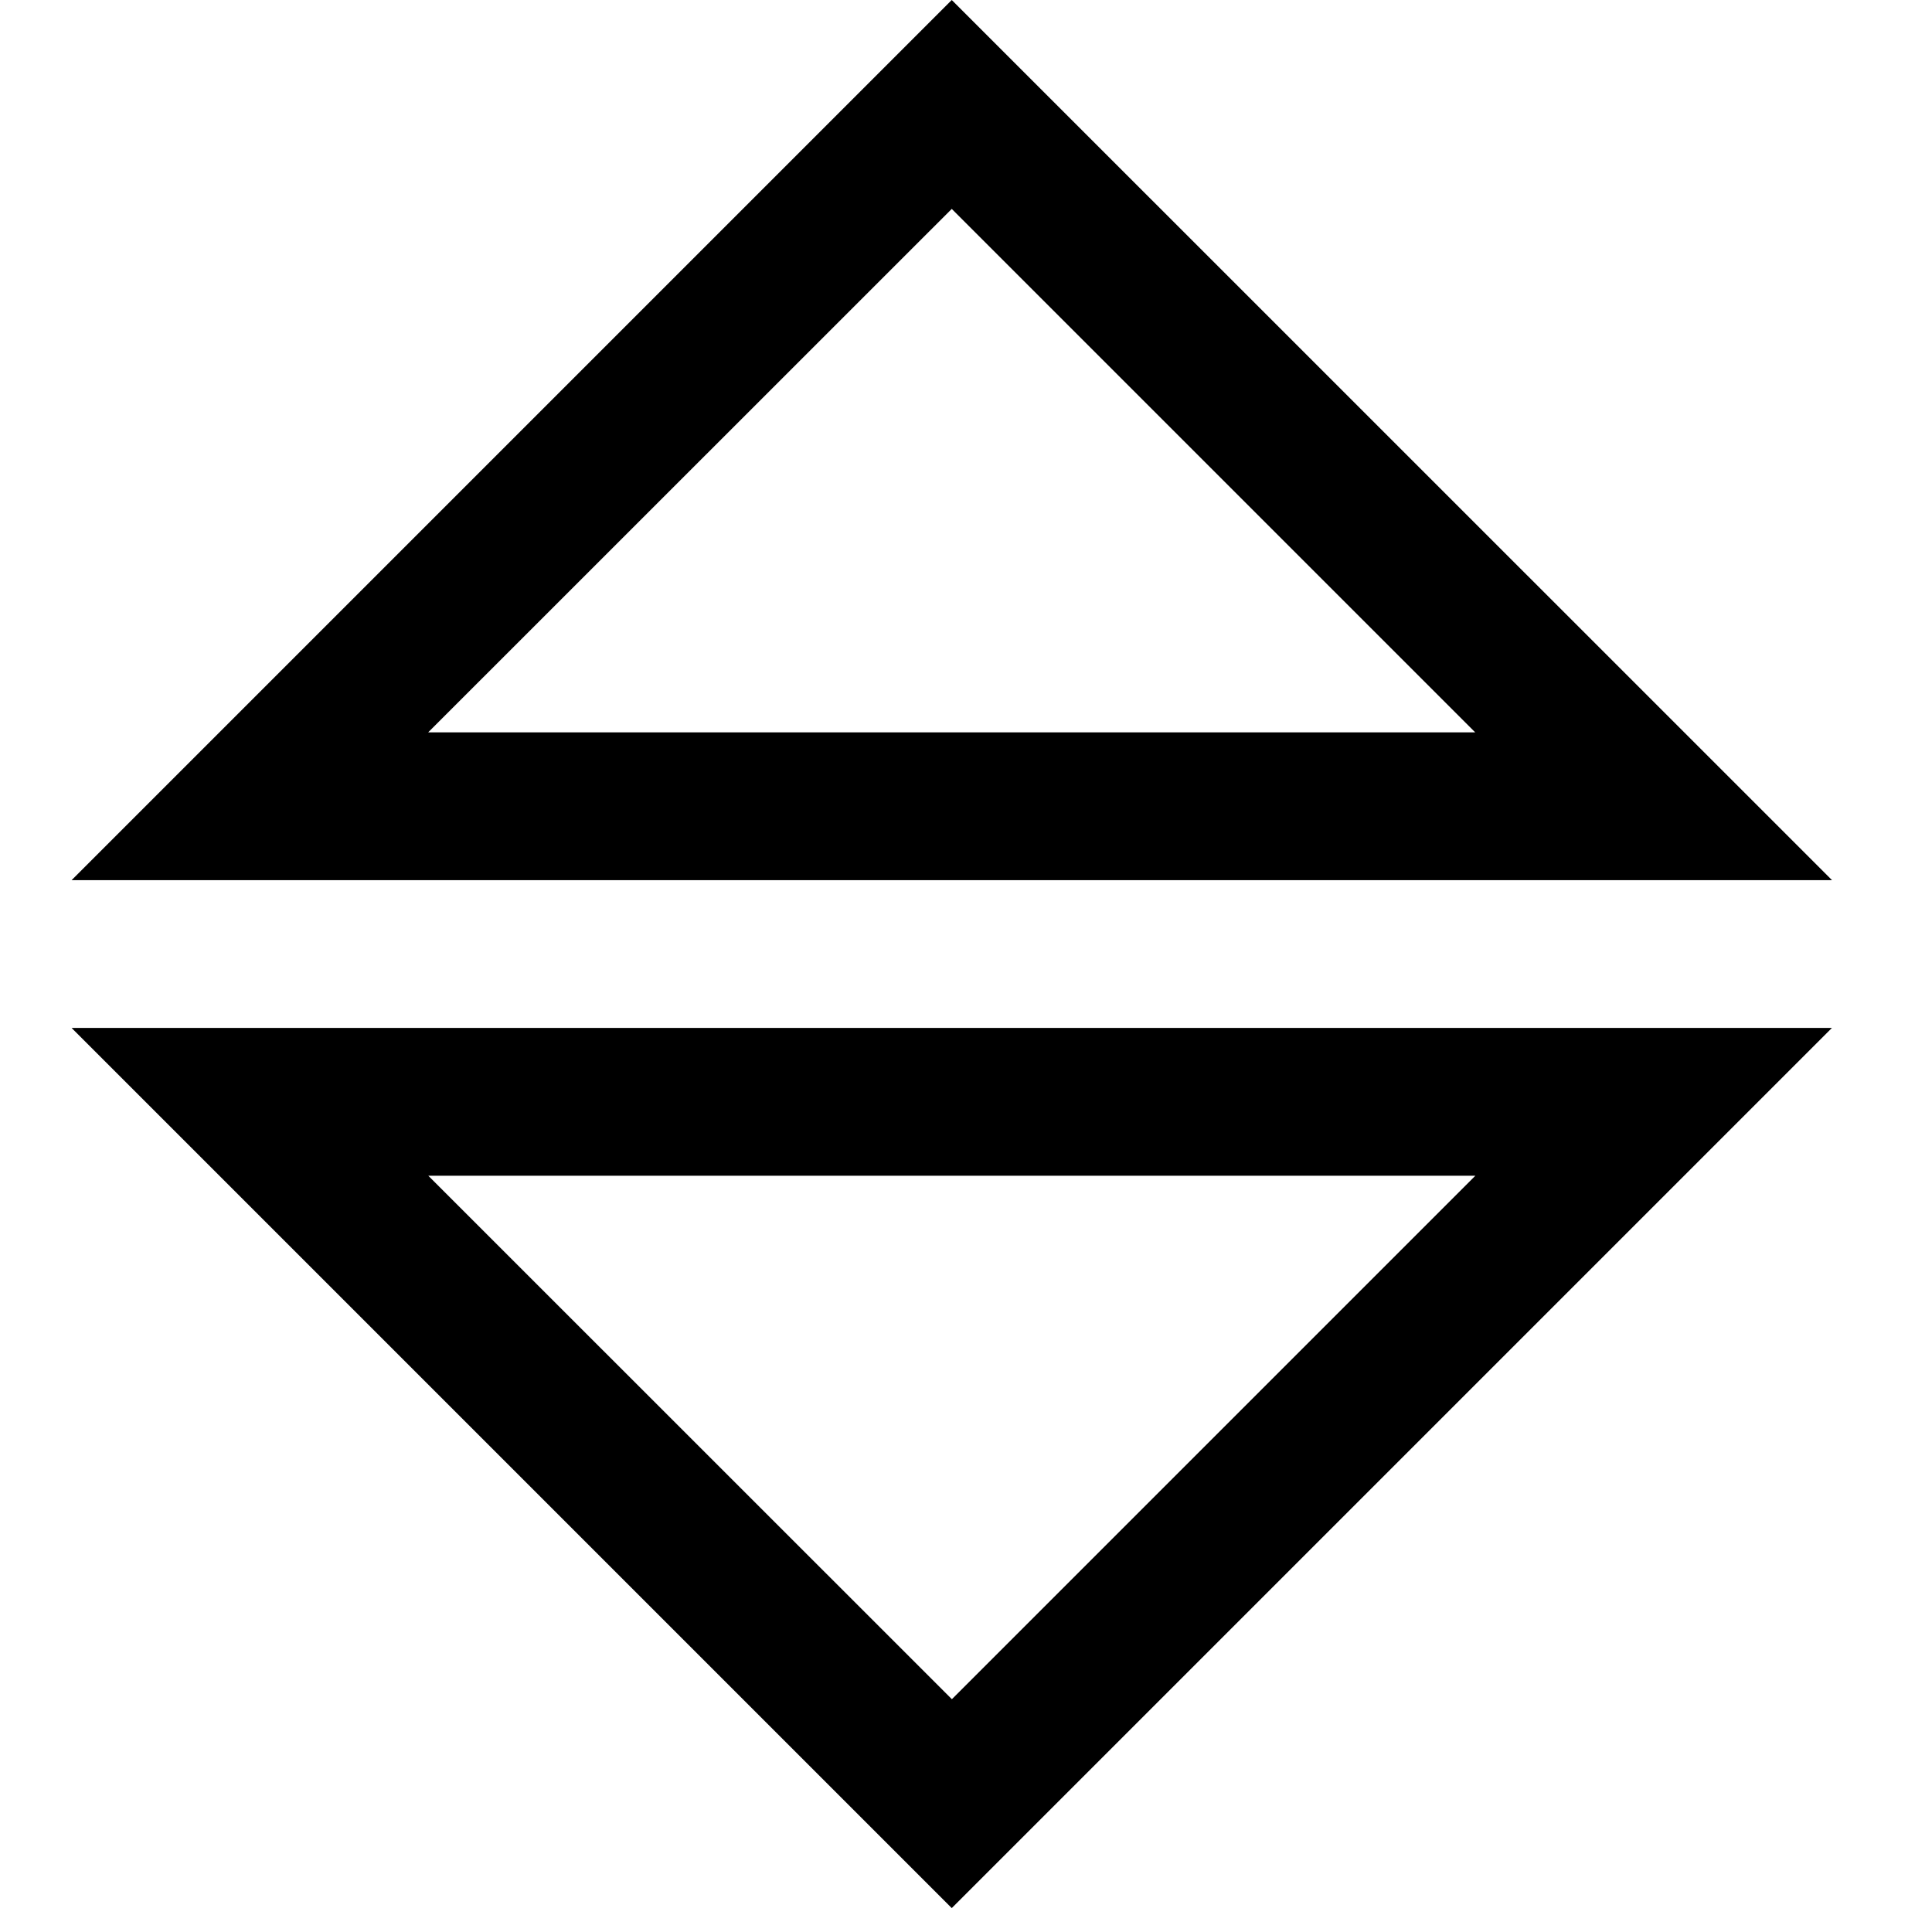 <!-- Generated by IcoMoon.io -->
<svg version="1.1" xmlns="http://www.w3.org/2000/svg" width="16" height="16" viewBox="0 0 16 16">
<title>sort</title>
<path d="M7.882 0l-7.289 7.289h14.579zM7.882 1.73l4.335 4.335h-8.671zM0.593 8.513l7.289 7.289 7.289-7.289zM3.547 9.737h8.671l-4.335 4.335z"></path>
</svg>
